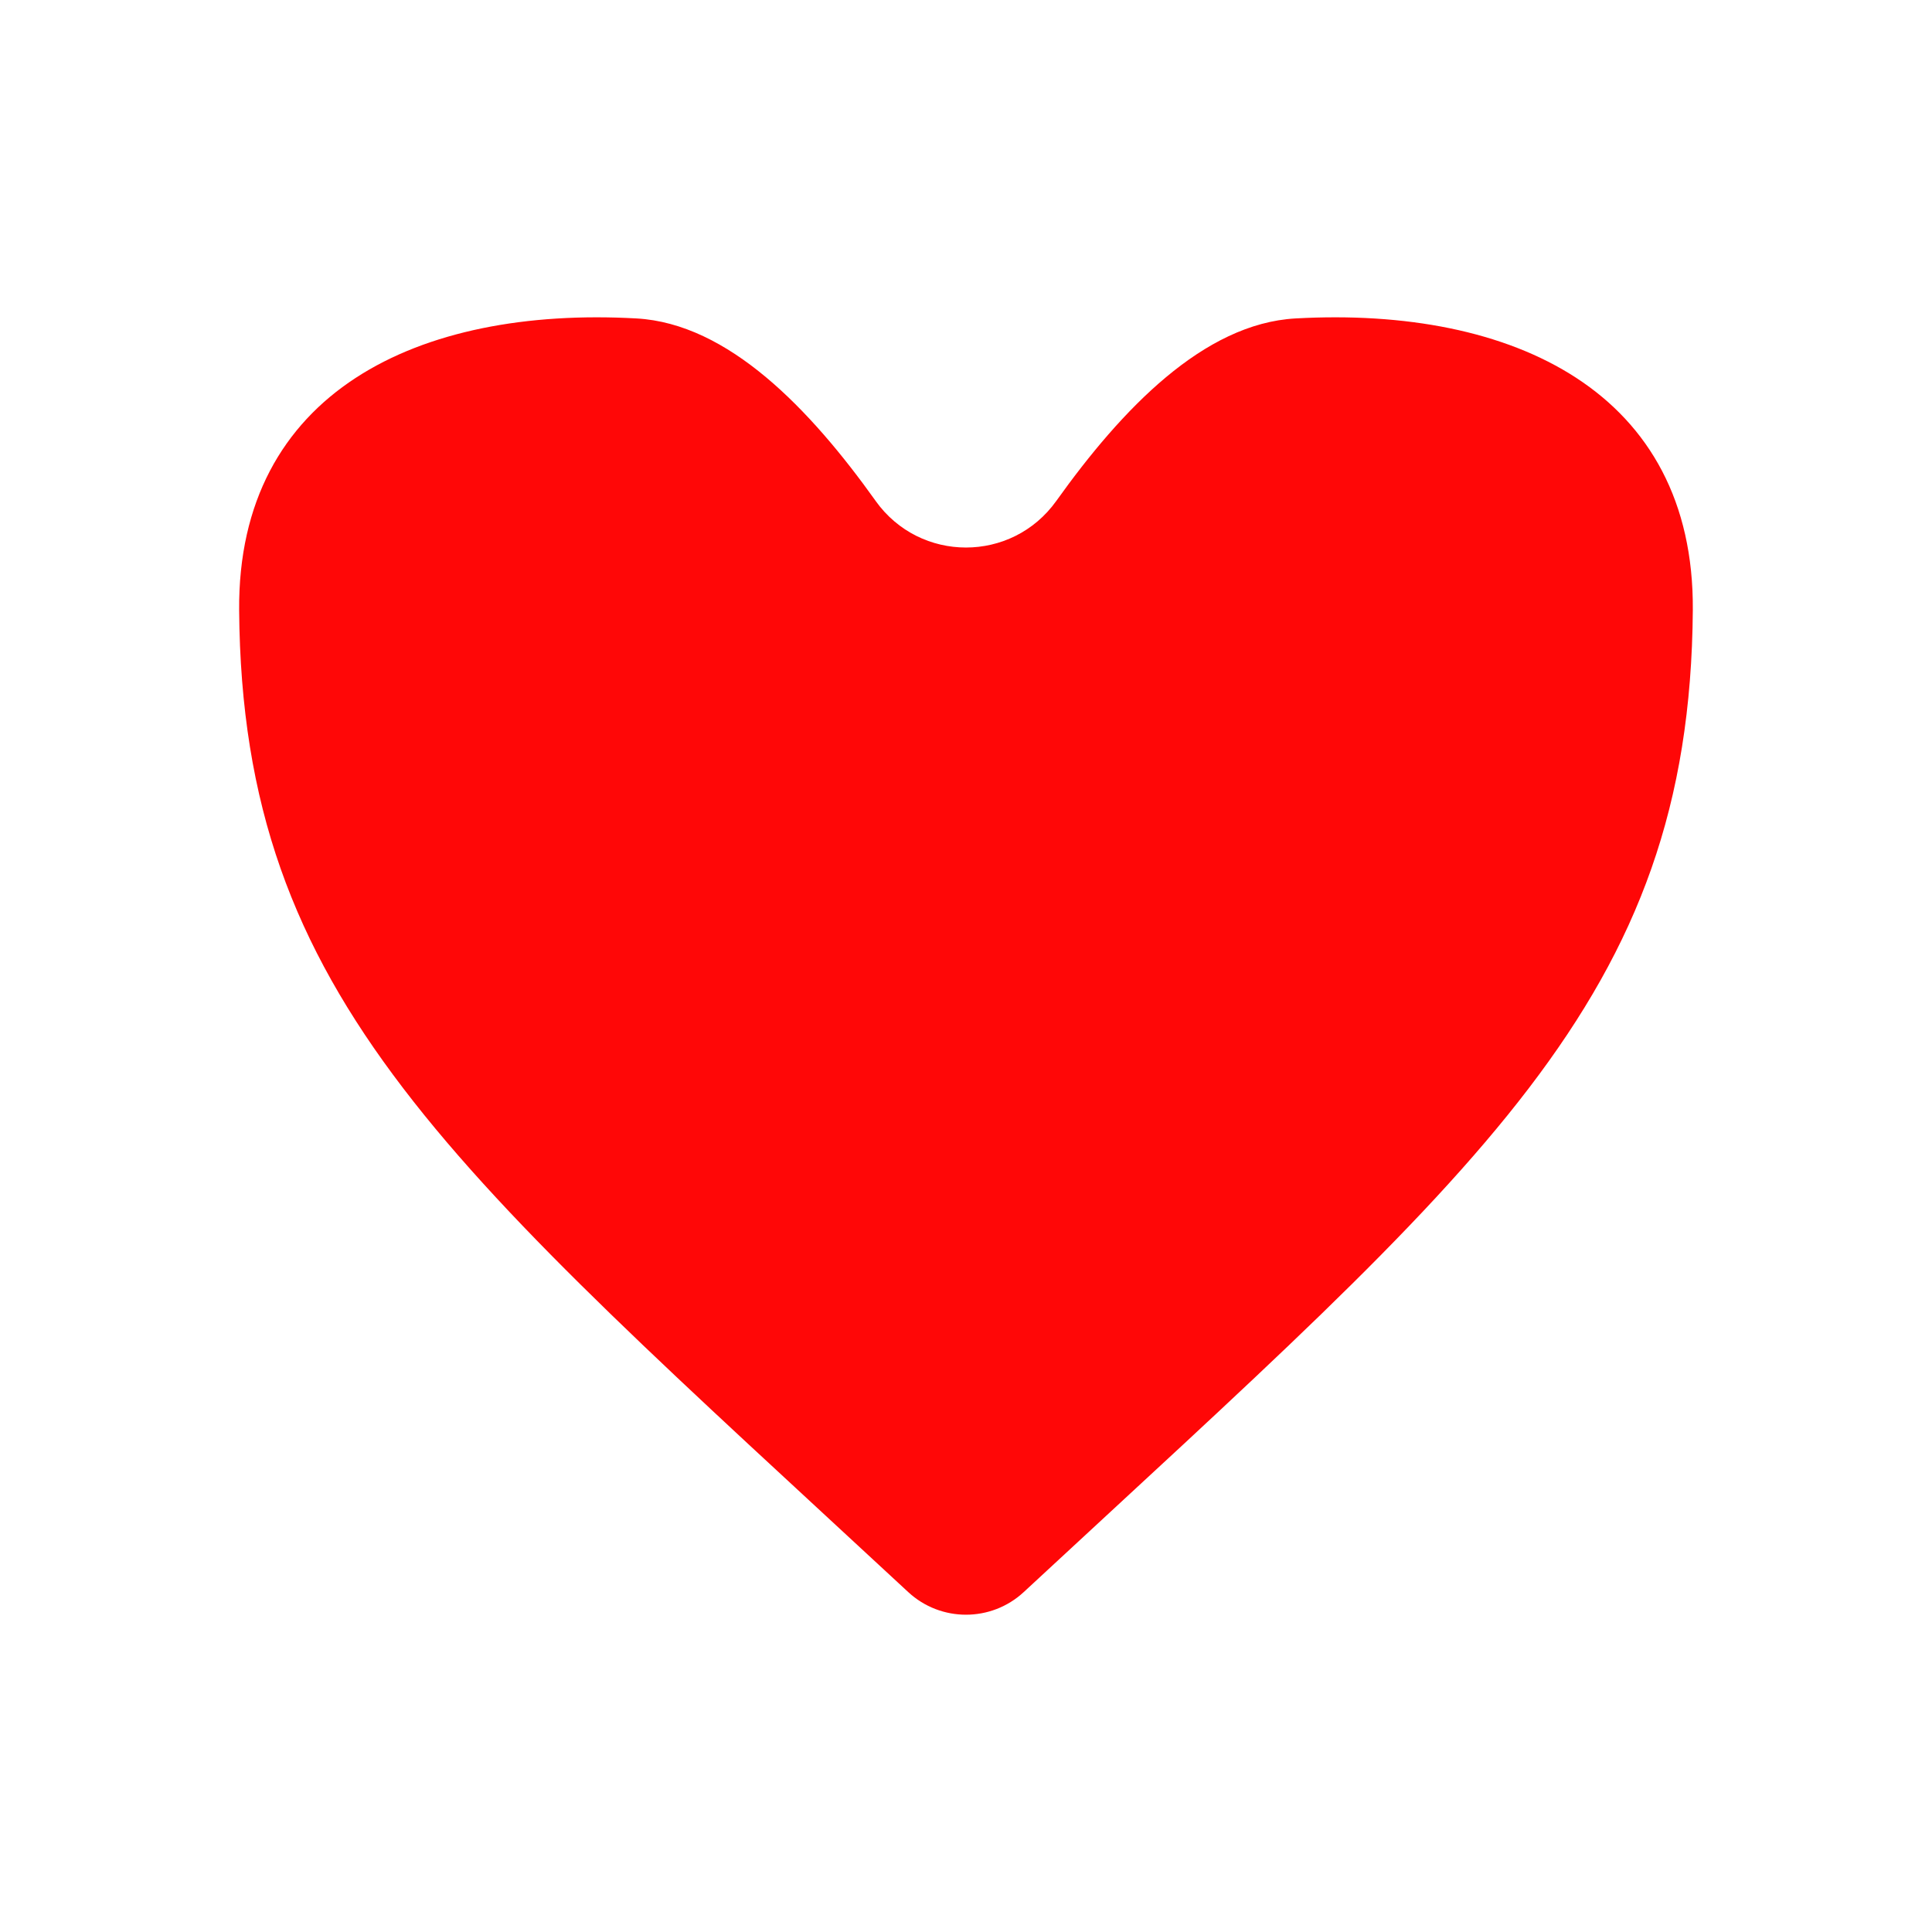<?xml version="1.0" encoding="UTF-8"?>
<svg id="Layer_1" data-name="Layer 1" xmlns="http://www.w3.org/2000/svg" viewBox="0 0 500 500">
  <defs>
    <style>
      .cls-1 {
        fill: #ff0707;
        stroke-width: 0px;
      }
    </style>
  </defs>
  <path id="path4" class="cls-1" d="M226.62,129.64c-16.98-23.78-38.14-45.91-61.92-47.23-56.34-3.14-103.23,19.08-102.81,75.5.75,100.94,54.72,144.26,173.15,254.11,8.43,7.82,21.48,7.82,29.91,0,118.44-109.85,172.4-153.17,173.15-254.11.42-56.42-46.47-78.64-102.81-75.5-23.78,1.32-44.94,23.45-61.92,47.23-11.49,16.08-35.27,16.08-46.76,0Z"/>
</svg>